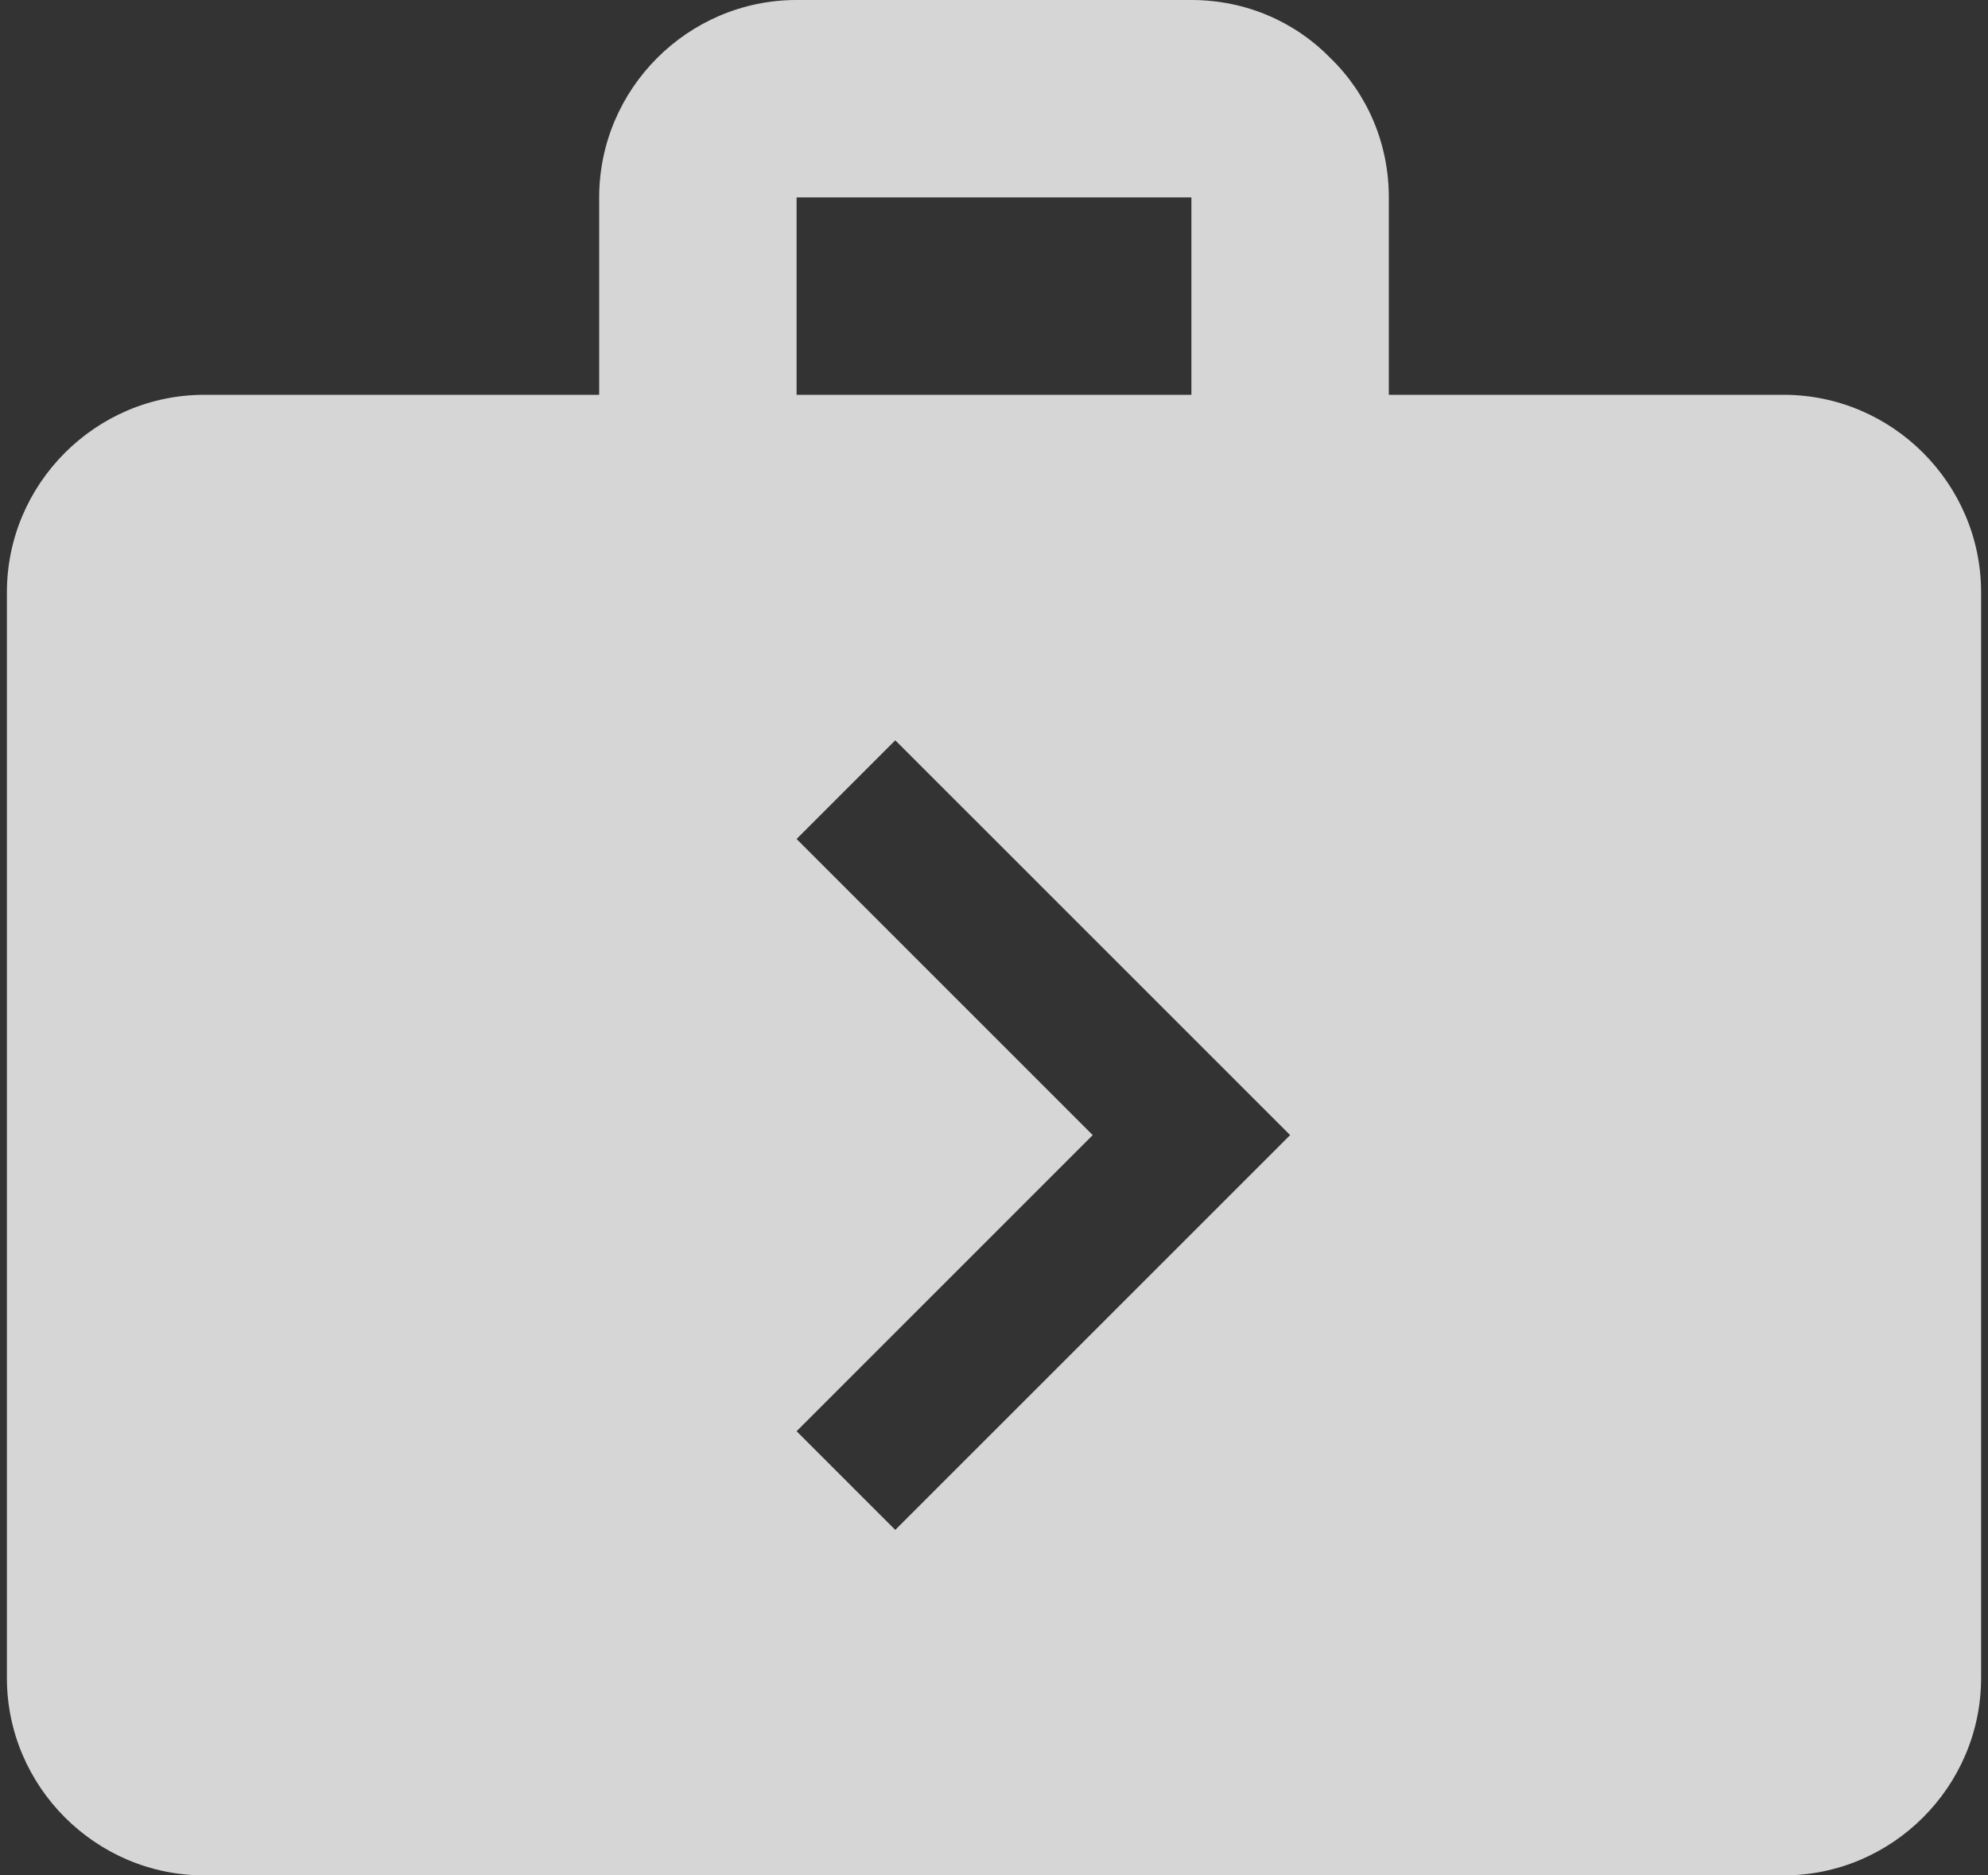 <svg width="53" height="50" viewBox="0 0 53 50" fill="none" xmlns="http://www.w3.org/2000/svg">
<rect x="0" y="0" width="53" height="50" fill="#333333" stroke="none"/>
<path d="M47.553 10.526H37.026V5.263C37.026 3.816 36.447 2.5 35.474 1.553C34.526 0.579 33.211 0 31.763 0H21.237C18.342 0 15.974 2.368 15.974 5.263V10.526H5.447C2.553 10.526 0.184 12.895 0.184 15.79V44.737C0.184 47.632 2.553 50 5.447 50H47.553C50.447 50 52.816 47.632 52.816 44.737V15.79C52.816 12.895 50.447 10.526 47.553 10.526ZM21.237 5.263H31.763V10.526H21.237V5.263ZM23.868 40.789L21.237 38.158L29.132 30.263L21.237 22.368L23.868 19.737L34.395 30.263L23.868 40.789Z" fill="white" fill-opacity="0.8"/>
</svg>
